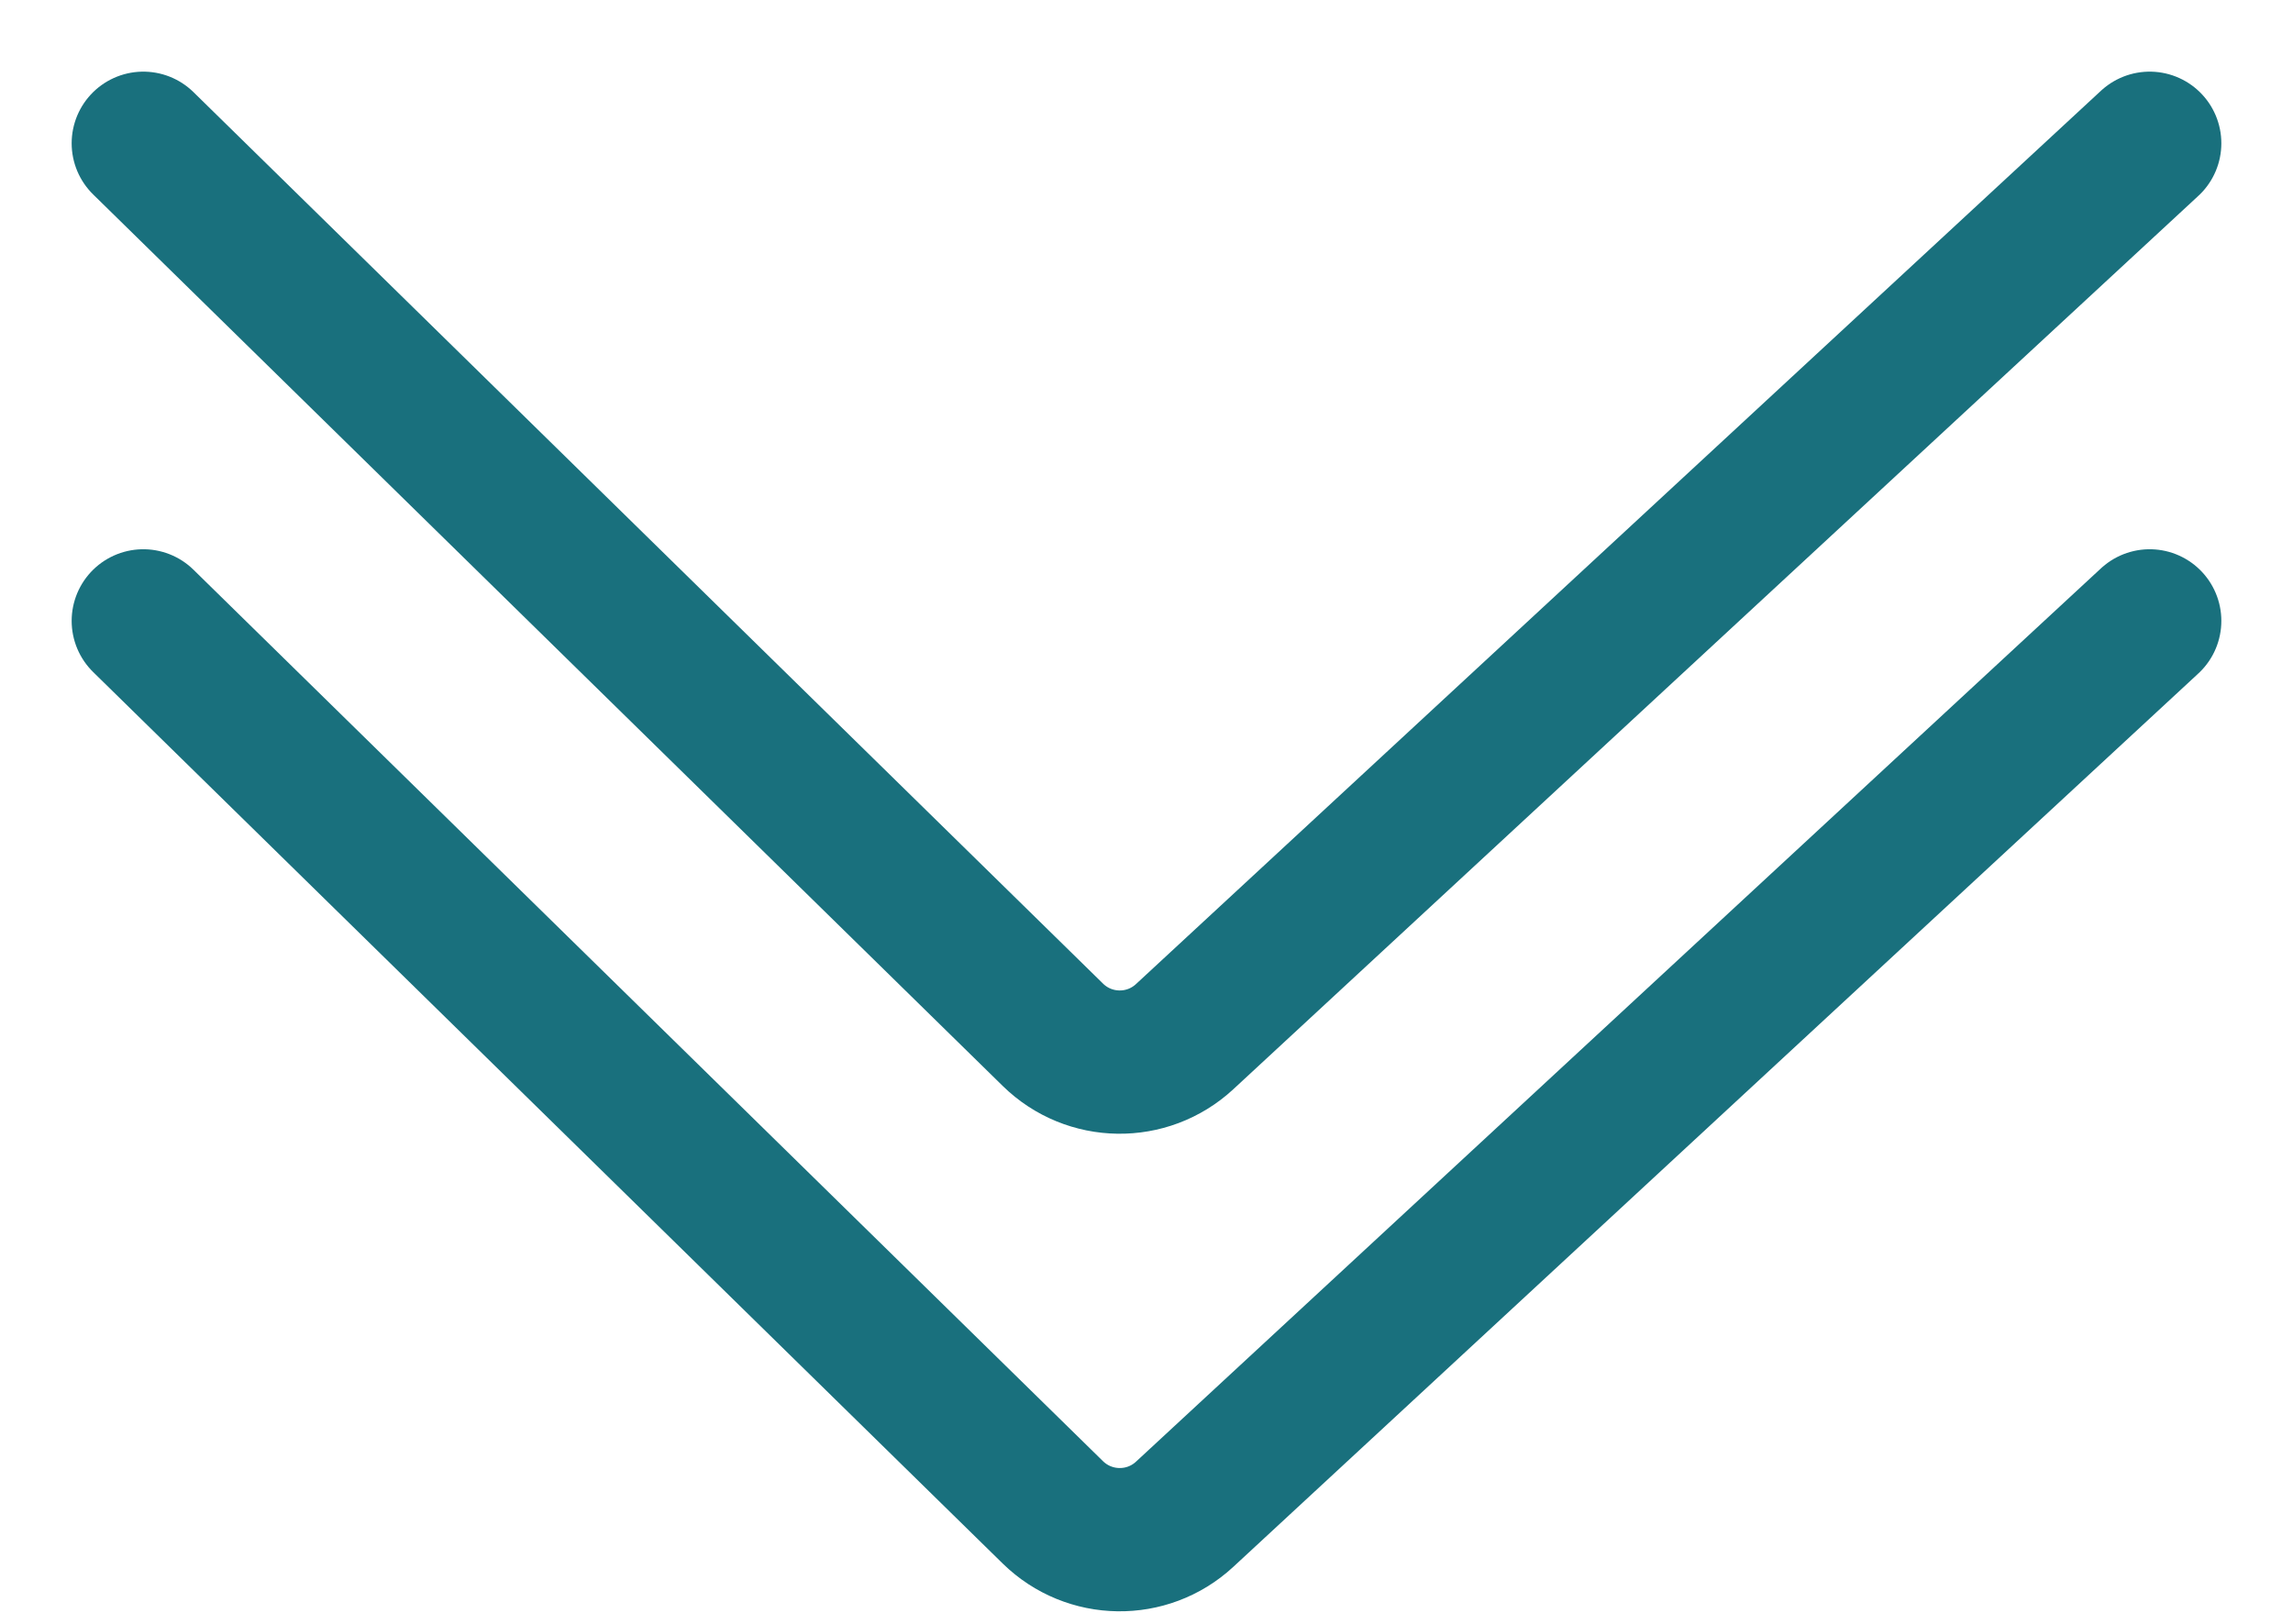 <svg width="24" height="17" viewBox="0 0 24 17" fill="none" xmlns="http://www.w3.org/2000/svg">
<g id="Frame 1340">
<path id="Vector 36" d="M22.5 6.5L12.399 15.853C12.008 16.215 11.401 16.206 11.02 15.833L1.5 6.5" stroke="#19707D" stroke-width="1.5" stroke-linecap="round"/>
<path id="Vector 37" d="M22.5 1.5L12.399 10.853C12.008 11.215 11.401 11.207 11.02 10.833L1.5 1.5" stroke="#19707D" stroke-width="1.5" stroke-linecap="round"/>
</g>
</svg>
